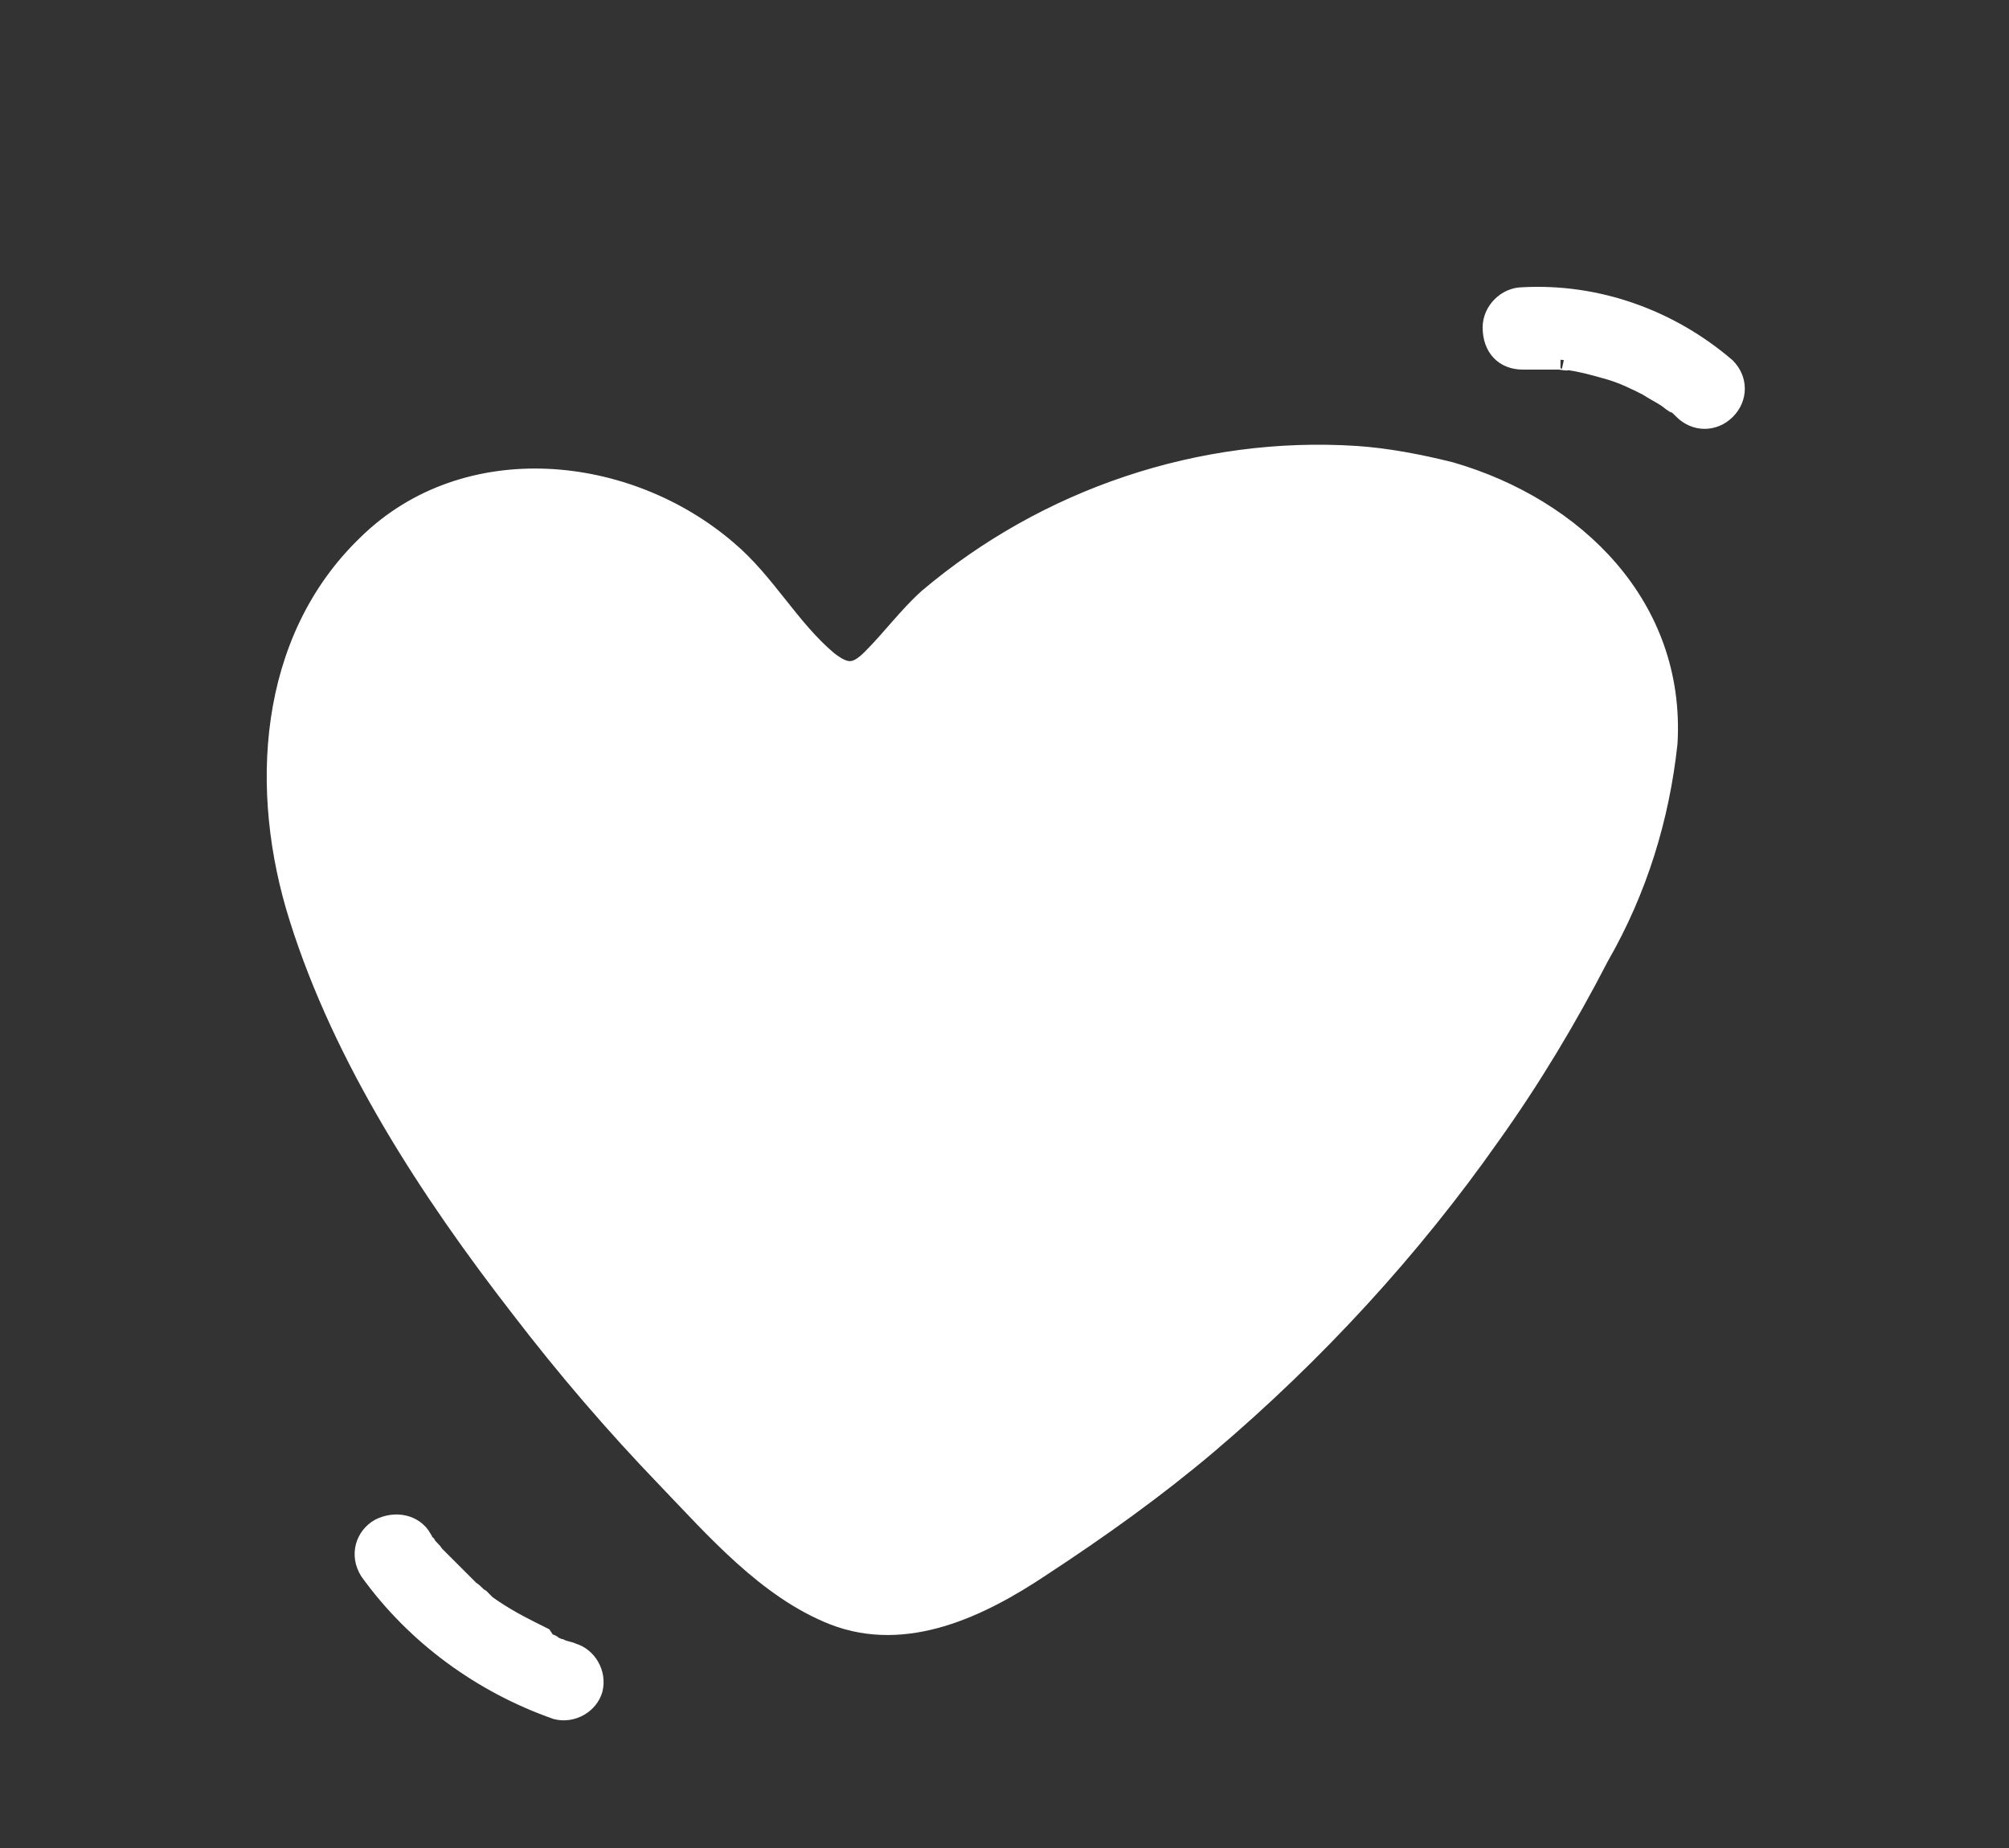 <?xml version="1.0" encoding="utf-8"?>
<!-- Generator: Adobe Illustrator 24.3.0, SVG Export Plug-In . SVG Version: 6.00 Build 0)  -->
<svg version="1.1" xmlns="http://www.w3.org/2000/svg" xmlns:xlink="http://www.w3.org/1999/xlink" x="0px" y="0px"
	 viewBox="0 0 100 92" style="enable-background:new 0 0 100 92;" xml:space="preserve">
<rect x="0" y="0" width="100" height="92" fill="#333333" stroke="none"/>
<style type="text/css">
	.st0{fill:#FFFFFF;stroke:#FFFFFF;stroke-miterlimit:10;}
</style>
<g id="Calque_2">
	<path class="st0" d="M19.6,29.8l-4.7,6.6l6.6,16.7L29.6,65l10.2,10.9l2.7,3l13.9-7l10.9-10.5l9.3-11.7L81.6,35l-4.7-7.3l-10.8-3.6
		l-13.3,2.7L42.6,35c0,0-5.2-1.2-11.1-7.1S19.6,29.8,19.6,29.8"/>
</g>
<g id="Calque_1">
	<path class="st0" d="M67.5,22.7c-7.7-0.5-15.4,2.1-21.3,7.1c-1,0.9-1.8,2-2.8,3c-0.8,0.8-1.3,0.8-2.2,0.1c-1.9-1.6-3.1-3.9-5-5.5
		c-5-4.3-13-5.1-17.9-0.3c-5,4.8-5.4,12.3-3.4,18.6c2.2,7,6.5,13.6,11,19.4c2.3,3,4.7,5.8,7.3,8.5c2.4,2.5,5,5.5,8.3,6.8
		c3.6,1.4,7.3-0.4,10.3-2.4c2.9-1.9,5.7-3.9,8.3-6.1c5.3-4.5,10.1-9.7,14.1-15.4c2-2.8,3.8-5.8,5.4-8.9c1.9-3.3,3-6.9,3.4-10.6
		c0.4-6.8-4.6-11.7-10.8-13.5C70.6,23.1,69,22.8,67.5,22.7c-1.9-0.2-1.9,2.8,0,3c5.3,0.5,11.5,3.2,12.3,9.1c0.4,3.3-0.8,6.7-2.2,9.7
		c-1.4,3-3,5.8-4.9,8.5c-3.4,5.2-7.5,10-12.1,14.2c-2.3,2.2-4.8,4.2-7.4,6c-2.5,1.8-5.6,4.3-8.9,4.5s-5.9-3.2-8-5.3
		c-2.4-2.4-4.6-4.8-6.7-7.4c-4.4-5.3-8-11.2-10.9-17.5c-2.4-5.6-3.4-12.7,0.9-17.7c1.8-2.2,4.6-3.3,7.4-3.1c2.8,0.2,5.5,1.3,7.6,3.3
		c1.8,1.9,3.2,4.2,5.4,5.7c2.6,1.7,4.9,0,6.6-2.1c4.9-5.8,13.3-8.5,20.7-8C69.4,25.8,69.4,22.8,67.5,22.7z"/>
	<path class="st0" d="M18.4,78.2c2.3,3.2,5.6,5.6,9.3,6.9c0.8,0.2,1.6-0.3,1.8-1c0.2-0.8-0.3-1.6-1-1.8c-0.2-0.1-0.4-0.1-0.6-0.2
		c-0.1,0-0.2-0.1-0.3-0.1c0,0-0.4-0.1-0.2-0.1s-0.2-0.1-0.2-0.1L27,81.5c-0.2-0.1-0.4-0.2-0.6-0.3c-0.8-0.4-1.5-0.8-2.2-1.3
		c-0.1-0.1-0.1-0.1-0.2-0.2c-0.3-0.3,0.1,0.1-0.1-0.1c-0.2-0.1-0.3-0.3-0.5-0.4c-0.3-0.3-0.6-0.6-0.9-0.9s-0.6-0.6-0.9-0.9
		c-0.1-0.2-0.3-0.3-0.4-0.5c-0.1-0.1-0.1-0.1,0,0c-0.1-0.1-0.2-0.2-0.2-0.3c-0.4-0.7-1.3-0.9-2.1-0.5C18.2,76.5,17.9,77.4,18.4,78.2
		L18.4,78.2z"/>
	<path class="st0" d="M75.8,17.9c0.4,0,0.8,0,1.2,0c0.2,0,0.4,0,0.6,0c0.1,0,0.6,0.1,0.3,0c0.8,0.1,1.5,0.3,2.2,0.5s1.3,0.5,1.9,0.8
		c0.3,0.2,0.7,0.4,1,0.6c0,0,0.5,0.4,0.3,0.2c0.2,0.1,0.3,0.2,0.5,0.4c0.6,0.6,1.5,0.6,2.1,0s0.6-1.5,0-2.1l0,0
		c-2.8-2.4-6.4-3.7-10.1-3.5c-0.8,0-1.5,0.7-1.5,1.5C74.3,17.3,74.9,17.9,75.8,17.9L75.8,17.9z"/>
	<path class="st0" d="M50.3,66.8l3.1-2.8c0.6-0.6,0.6-1.5,0-2.1s-1.5-0.6-2.1,0l-3.1,2.8c-0.6,0.6-0.6,1.5,0,2.1
		C48.7,67.3,49.7,67.4,50.3,66.8L50.3,66.8z"/>
</g>
</svg>
